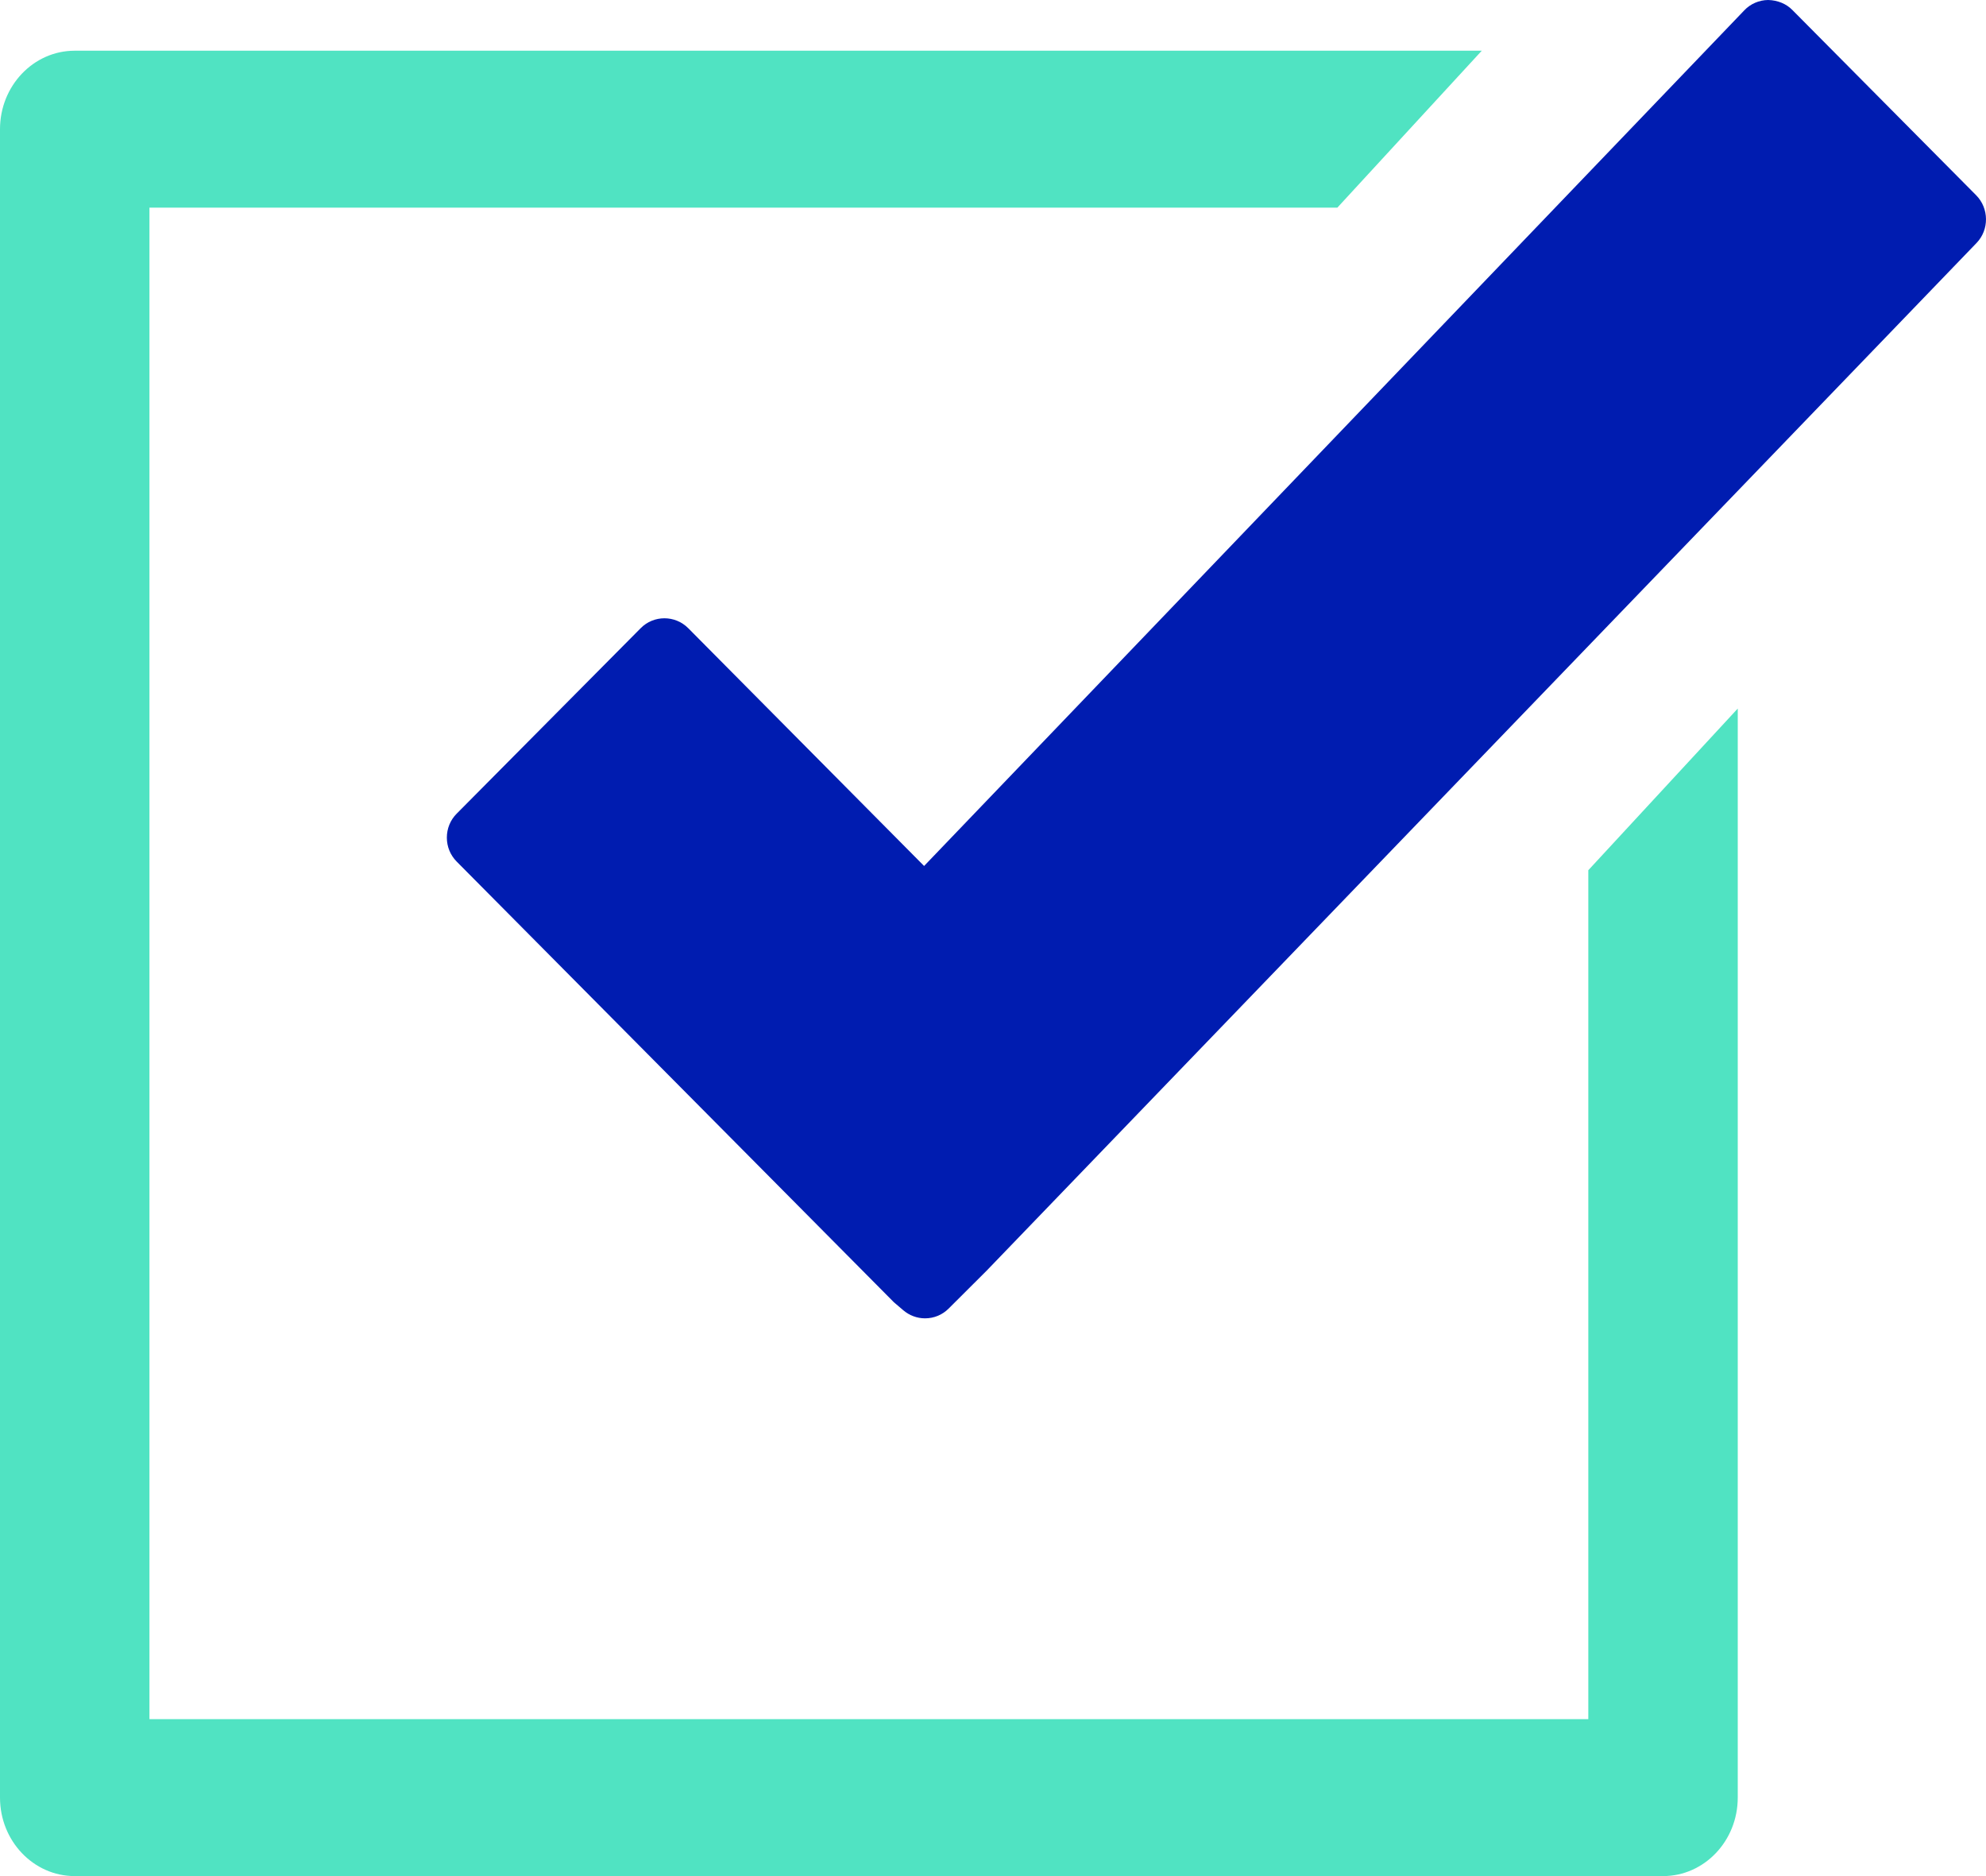 <?xml version="1.0" encoding="UTF-8"?>
<svg width="36px" height="34px" viewBox="0 0 36 34" version="1.1" xmlns="http://www.w3.org/2000/svg" xmlns:xlink="http://www.w3.org/1999/xlink">
    <!-- Generator: Sketch 42 (36781) - http://www.bohemiancoding.com/sketch -->
    <title>tick_in_box</title>
    <desc>Created with Sketch.</desc>
    <defs></defs>
    <g id="Page-2" stroke="none" stroke-width="1" fill="none" fill-rule="evenodd">
        <g id="wd/bill---payg" transform="translate(-424, -247)">
            <g id="Group-6" transform="translate(30, 145)">
                <g id="Page-1-Copy-3" transform="translate(394, 102)">
                    <g id="tick_in_box">
                        <path d="M28.791,31.156 L2.709,31.156 L2.709,3.763 L24.242,3.763 L26.86,0.919 L1.354,0.919 C0.607,0.919 0,1.556 0,2.341 L0,32.578 C0,33.363 0.607,34 1.354,34 L30.146,34 C30.893,34 31.5,33.363 31.5,32.578 L31.5,12.841 L28.791,15.771 L28.791,31.156 Z" id="Fill-1" fill="#50E3C2"></path>
                        <path d="M32.489,0.18 C32.38,0.069 32.224,0.004 32.051,0 C31.888,0.001 31.729,0.07 31.618,0.188 L16.751,15.694 L12.476,11.385 C12.357,11.265 12.2,11.205 12.044,11.205 C11.888,11.205 11.731,11.265 11.613,11.385 L8.279,14.745 C8.163,14.861 8.1,15.016 8.1,15.18 C8.1,15.344 8.163,15.498 8.279,15.615 L16.204,23.601 L16.373,23.745 C16.484,23.84 16.624,23.892 16.768,23.892 C16.932,23.892 17.084,23.828 17.198,23.713 L17.883,23.03 L35.829,4.403 C36.06,4.163 36.056,3.776 35.822,3.539 L32.489,0.18 Z" id="Fill-4" fill="#001CB0"></path>
                    </g>
                </g>
            </g>
        </g>
    </g>
</svg>
